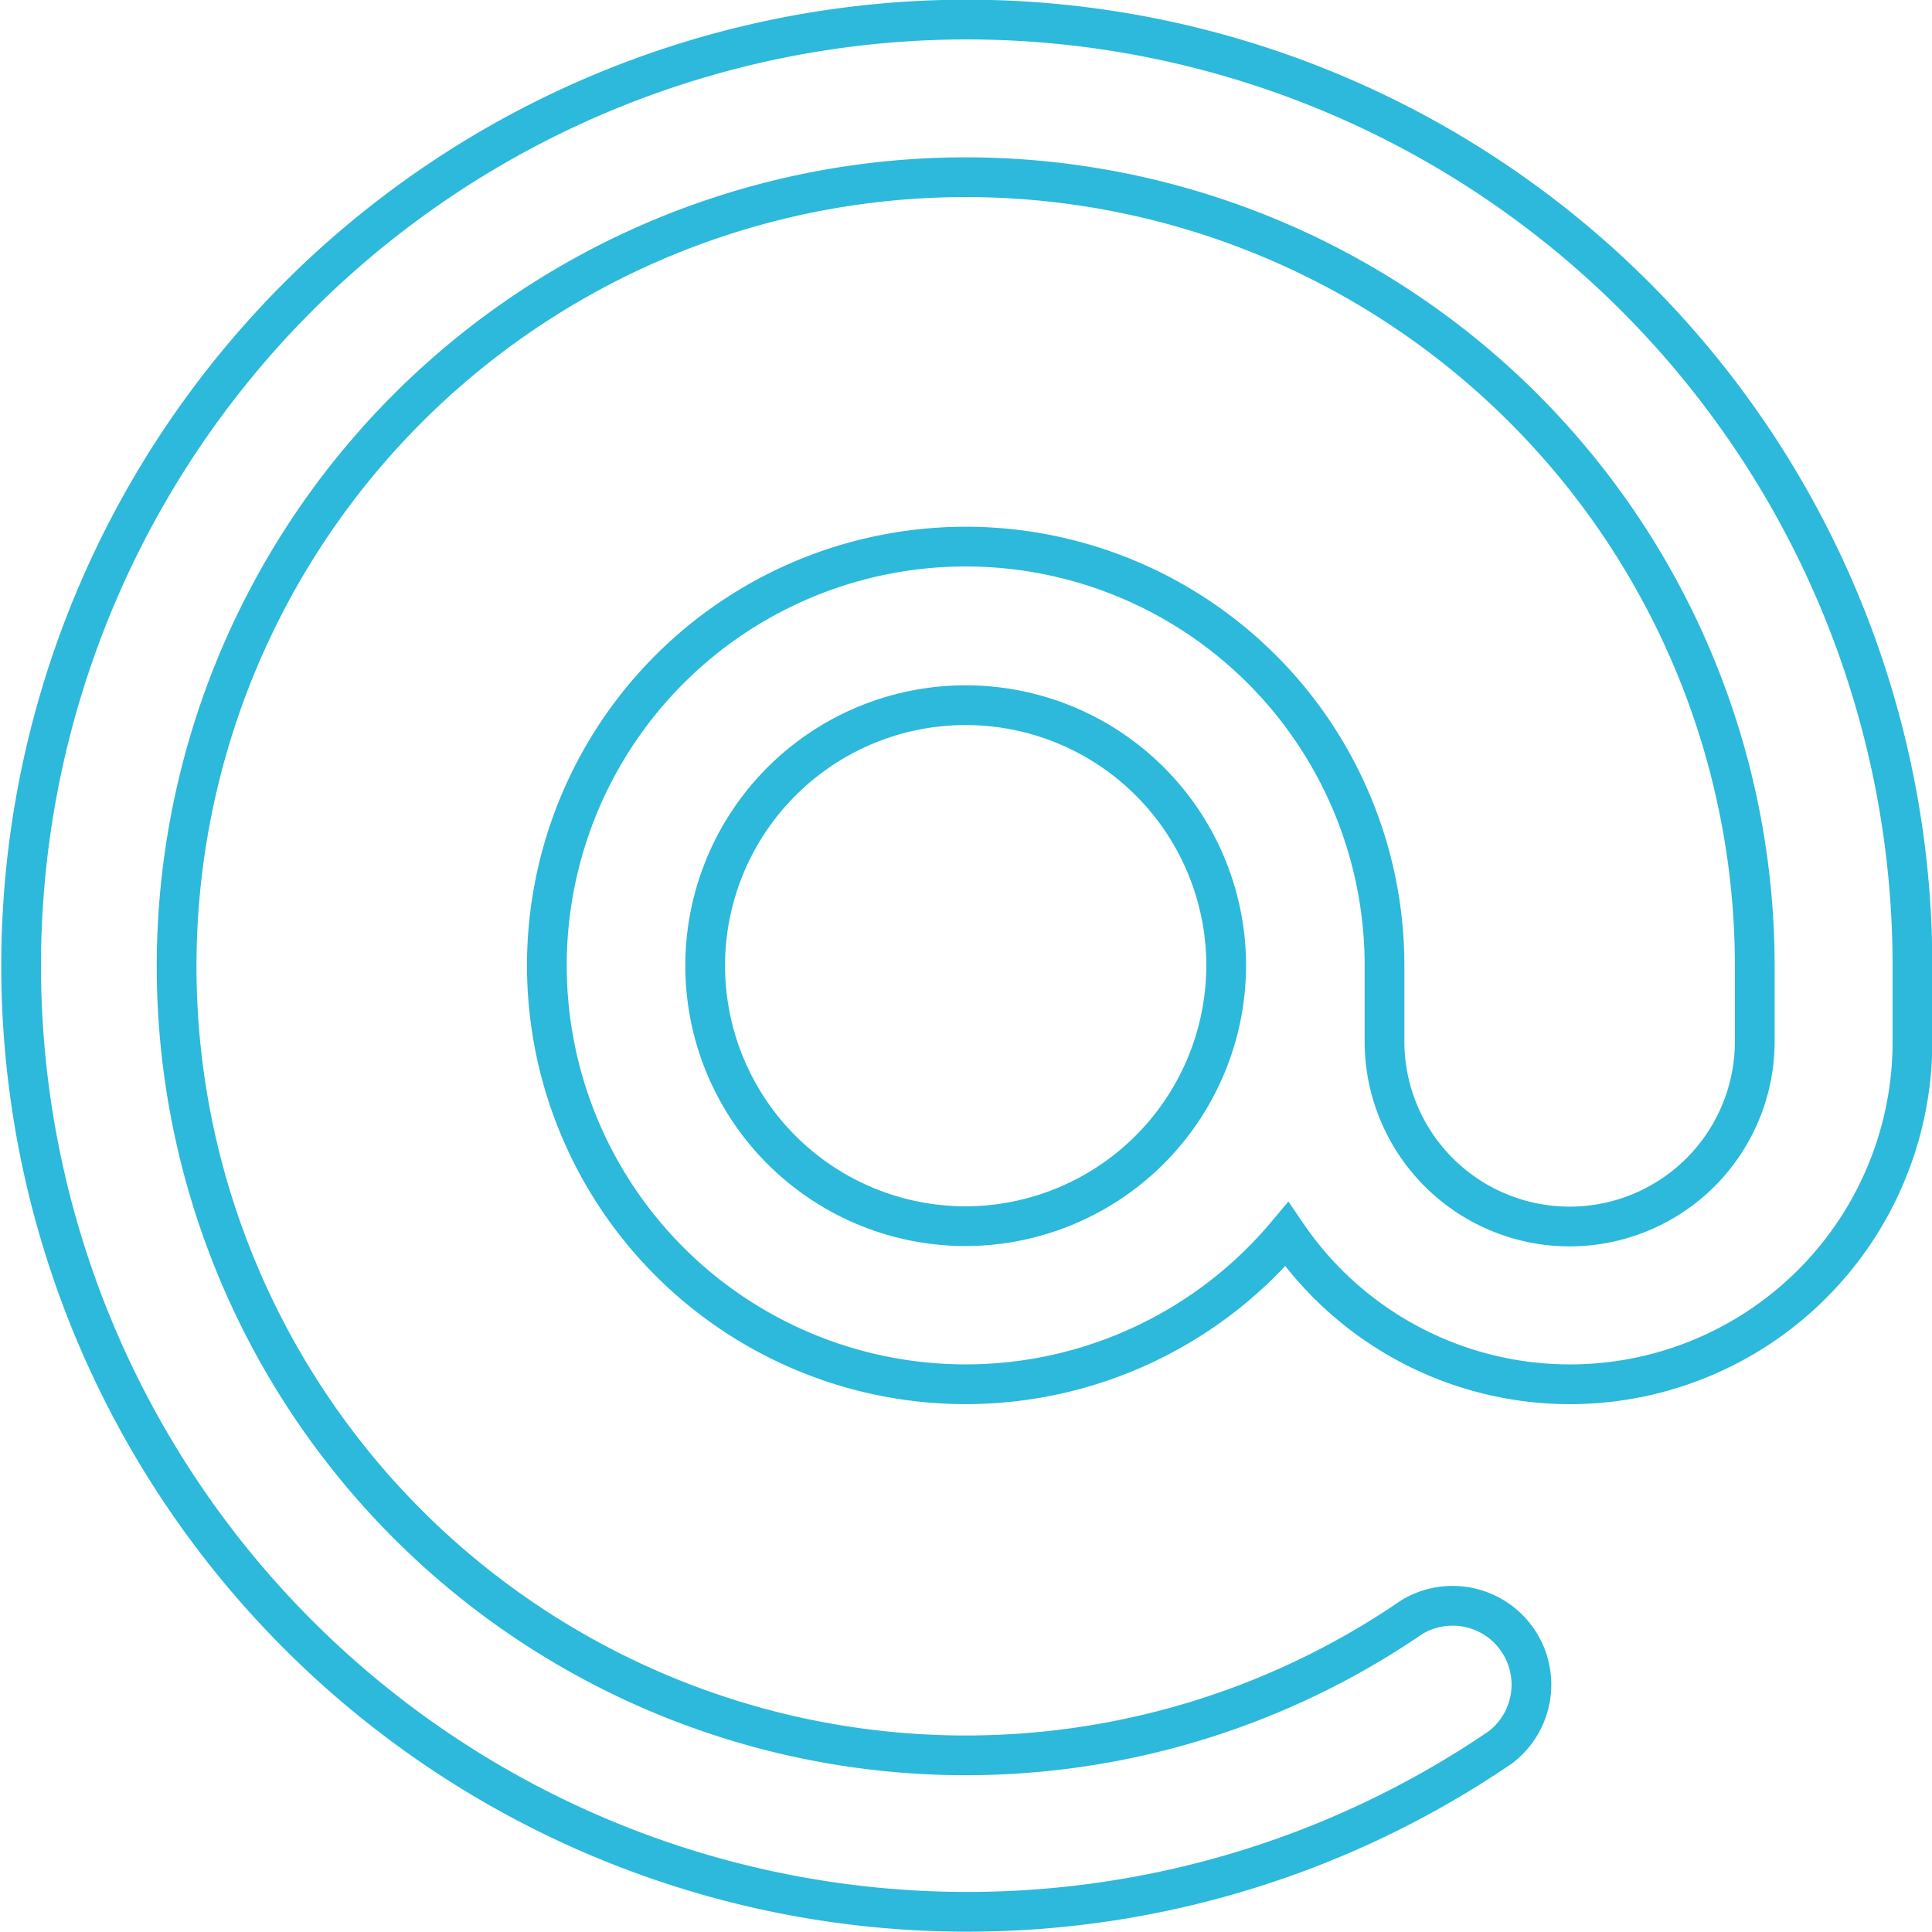 <svg xmlns="http://www.w3.org/2000/svg" width="30.63" height="30.63" viewBox="0 0 30.63 30.63"><title>icon-mail_white2</title><path d="M15.31,0.31A15,15,0,1,0,23.79,27.7a1.25,1.25,0,0,0-1.41-2.06,12.51,12.51,0,1,1,5.44-10.33v1.2a2.93,2.93,0,1,1-5.87,0v-1.2a6.64,6.64,0,1,0-1.55,4.26,5.43,5.43,0,0,0,9.92-3.06v-1.2A15,15,0,0,0,15.31.31Zm0,19.13a4.13,4.13,0,1,1,4.13-4.13A4.14,4.14,0,0,1,15.31,19.44Z" fill="none" stroke="#2cb9db" stroke-miterlimit="10" stroke-width="0.63"/></svg>